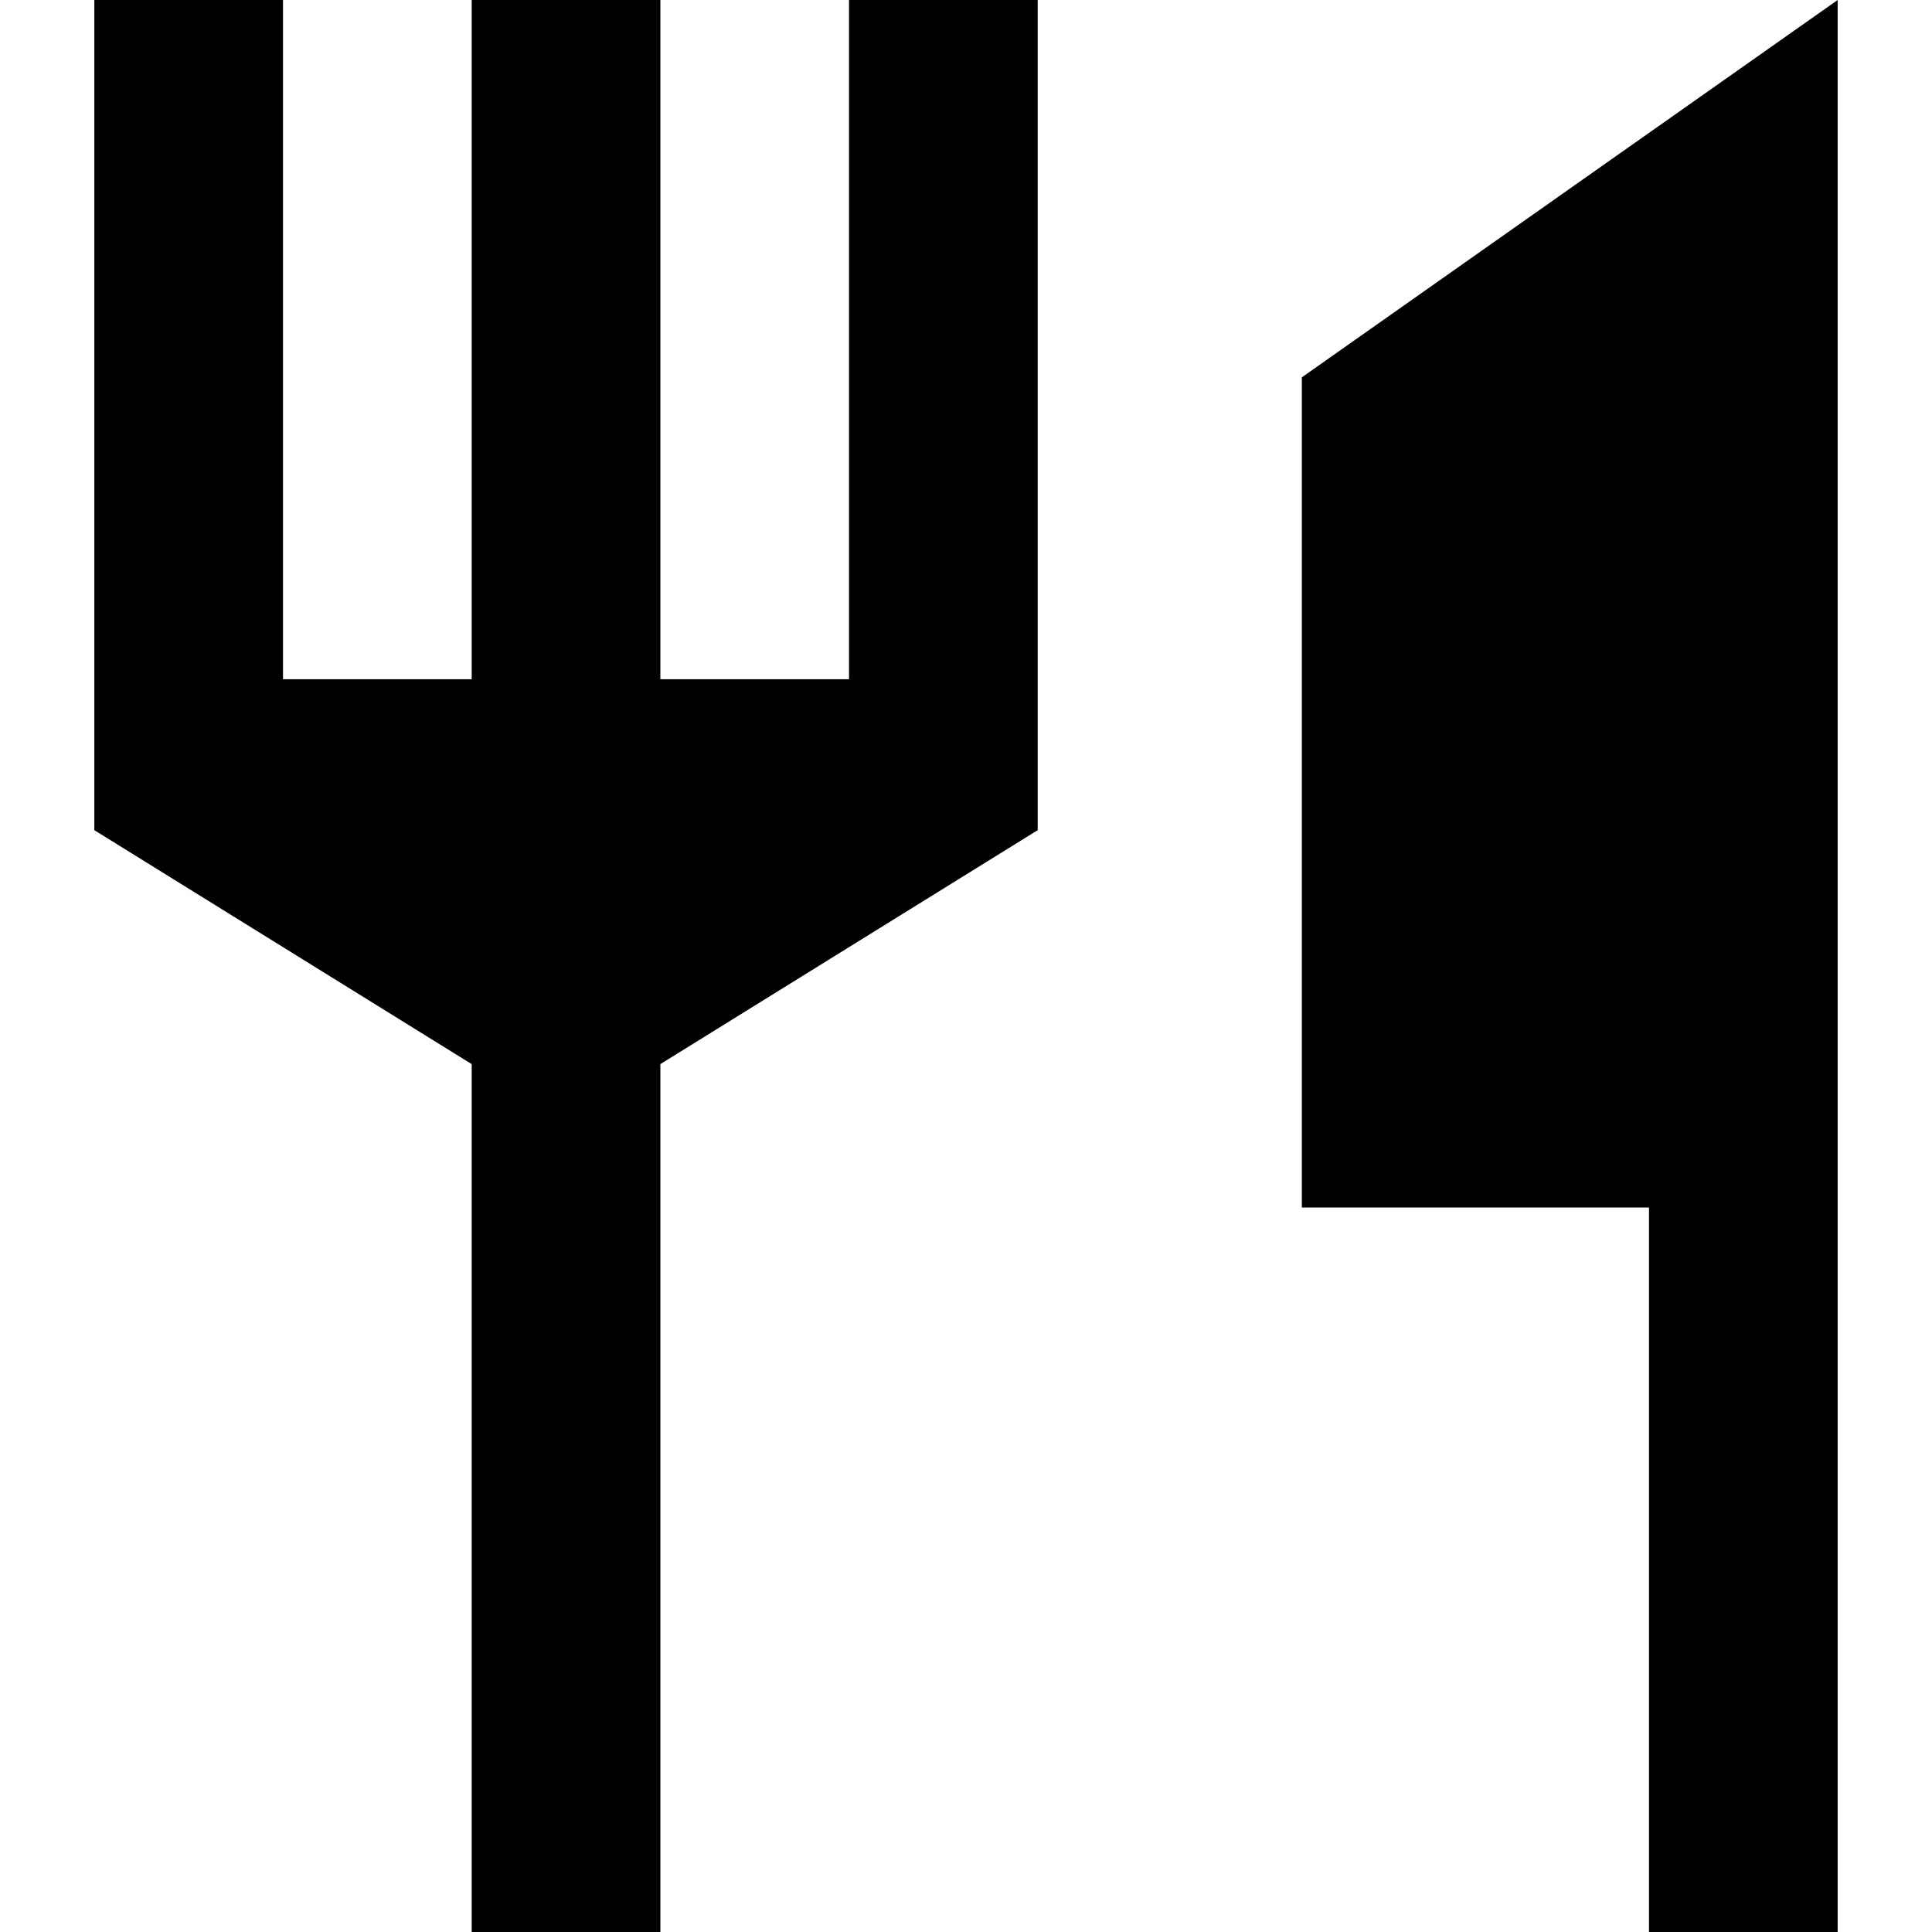 <svg viewBox="0 0 512 512" xmlns="http://www.w3.org/2000/svg"><path d="m345 100v220h92v192h50v-512zm-120 80h-50v-180h-50v180h-50v-180h-50v220s100 62 100 62v230h50v-230s100-62 100-62v-220h-50z"/></svg>
